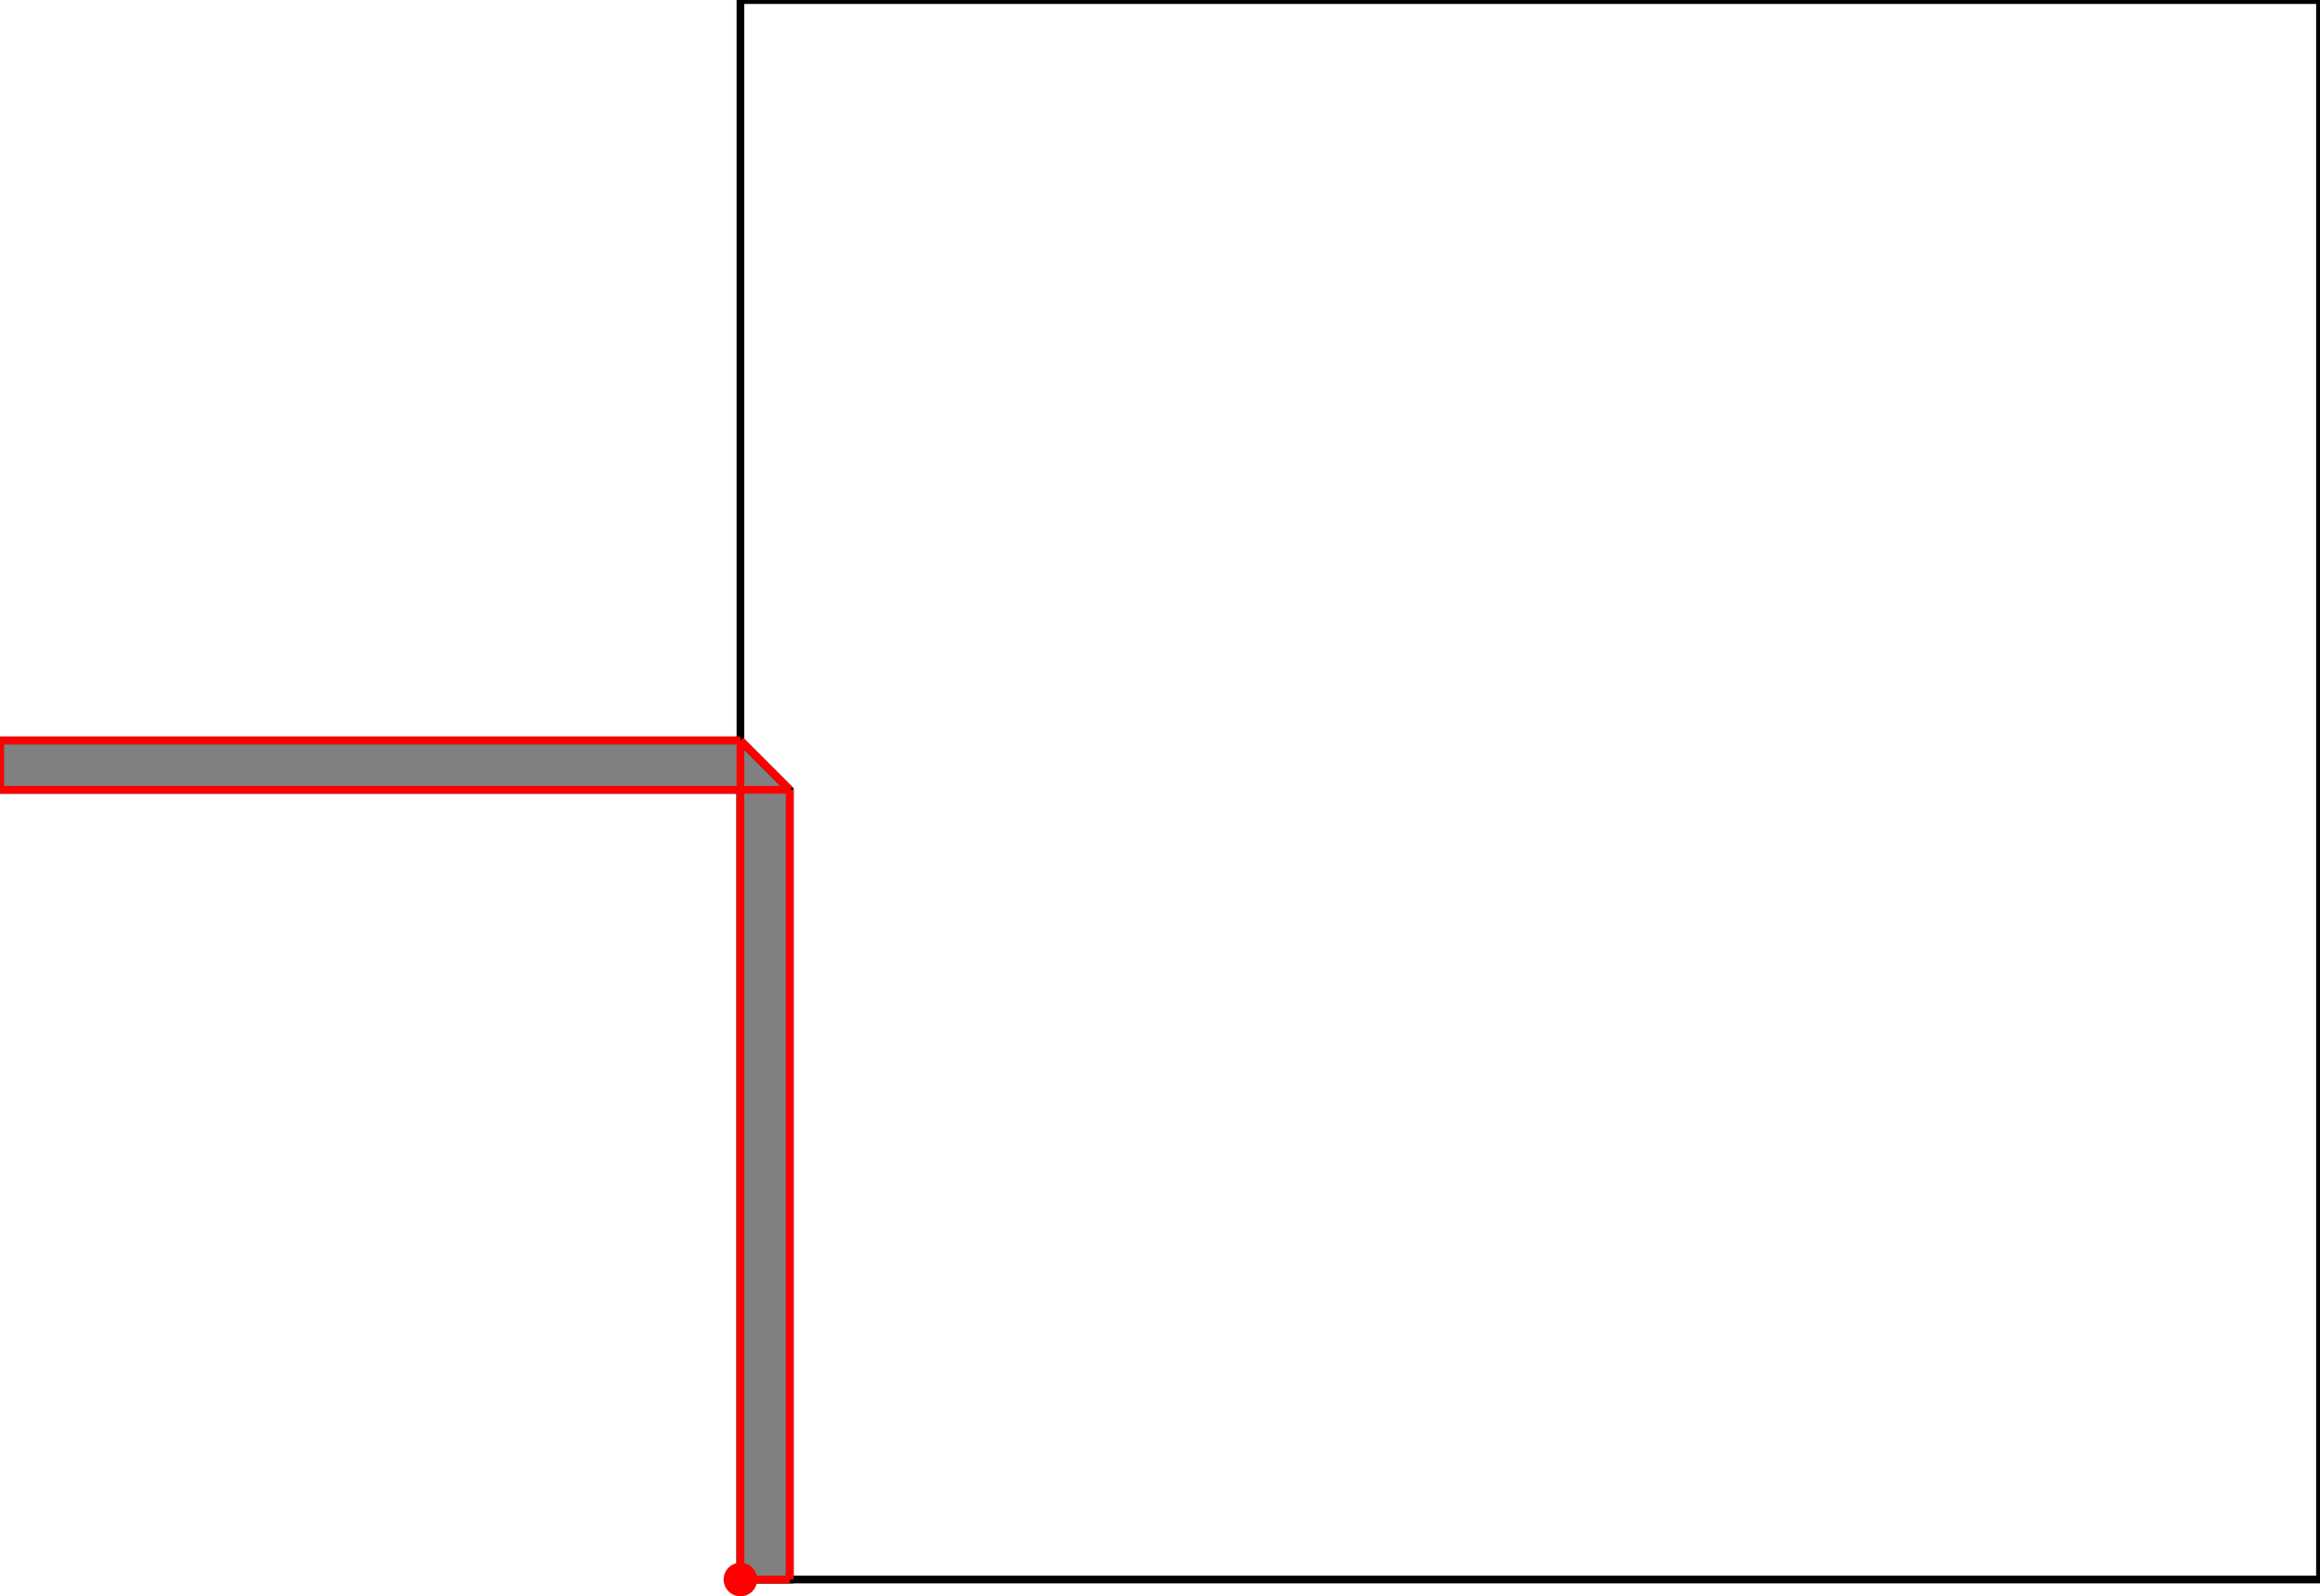 <?xml version="1.0" encoding="UTF-8"?>
<!DOCTYPE svg PUBLIC "-//W3C//DTD SVG 1.1//EN"
    "http://www.w3.org/Graphics/SVG/1.1/DTD/svg11.dtd"><svg xmlns="http://www.w3.org/2000/svg" height="344.043" stroke-opacity="1" viewBox="0 0 500 344" font-size="1" width="500" xmlns:xlink="http://www.w3.org/1999/xlink" stroke="rgb(0,0,0)" version="1.1"><defs></defs><g stroke-linejoin="miter" stroke-opacity="1.0" fill-opacity="0.0" stroke="rgb(0,0,0)" stroke-width="1.659" fill="rgb(0,0,0)" stroke-linecap="butt" stroke-miterlimit="10.0"><path d="M 500,340.425 l -0,-340.425 h -340.425 l -0,340.425 Z"/></g><g stroke-linejoin="miter" stroke-opacity="1.0" fill-opacity="1.0" stroke="rgb(0,0,0)" stroke-width="1.659" fill="rgb(128,128,128)" stroke-linecap="butt" stroke-miterlimit="10.0"><path d="M 159.575,340.425 h 10.638 v -170.213 l -10.638,-10.638 h -159.575 v 10.638 h 159.575 v 170.213 Z"/></g><g stroke-linejoin="miter" stroke-opacity="1.0" fill-opacity="1.0" stroke="rgb(0,0,0)" stroke-width="0.0" fill="rgb(255,0,0)" stroke-linecap="butt" stroke-miterlimit="10.0"><path d="M 163.191,340.425 c 0,-1.998 -1.619,-3.617 -3.617 -3.617c -1.998,-0 -3.617,1.619 -3.617 3.617c -0,1.998 1.619,3.617 3.617 3.617c 1.998,0 3.617,-1.619 3.617 -3.617Z"/></g><g stroke-linejoin="miter" stroke-opacity="1.0" fill-opacity="0.0" stroke="rgb(255,0,0)" stroke-width="1.659" fill="rgb(0,0,0)" stroke-linecap="butt" stroke-miterlimit="10.0"><path d="M 0,159.575 h 159.575 "/></g><g stroke-linejoin="miter" stroke-opacity="1.0" fill-opacity="0.0" stroke="rgb(255,0,0)" stroke-width="1.659" fill="rgb(0,0,0)" stroke-linecap="butt" stroke-miterlimit="10.0"><path d="M 0,170.213 h 170.213 "/></g><g stroke-linejoin="miter" stroke-opacity="1.0" fill-opacity="0.0" stroke="rgb(255,0,0)" stroke-width="1.659" fill="rgb(0,0,0)" stroke-linecap="butt" stroke-miterlimit="10.0"><path d="M 170.213,170.213 l -10.638,-10.638 "/></g><g stroke-linejoin="miter" stroke-opacity="1.0" fill-opacity="0.0" stroke="rgb(255,0,0)" stroke-width="1.659" fill="rgb(0,0,0)" stroke-linecap="butt" stroke-miterlimit="10.0"><path d="M 170.213,340.425 v -170.213 "/></g><g stroke-linejoin="miter" stroke-opacity="1.0" fill-opacity="0.0" stroke="rgb(255,0,0)" stroke-width="1.659" fill="rgb(0,0,0)" stroke-linecap="butt" stroke-miterlimit="10.0"><path d="M 159.575,340.425 v -180.851 "/></g><g stroke-linejoin="miter" stroke-opacity="1.0" fill-opacity="0.0" stroke="rgb(255,0,0)" stroke-width="1.659" fill="rgb(0,0,0)" stroke-linecap="butt" stroke-miterlimit="10.0"><path d="M 159.575,340.425 h 10.638 "/></g><g stroke-linejoin="miter" stroke-opacity="1.0" fill-opacity="0.0" stroke="rgb(255,0,0)" stroke-width="1.659" fill="rgb(0,0,0)" stroke-linecap="butt" stroke-miterlimit="10.0"><path d="M 0,170.213 v -10.638 "/></g></svg>